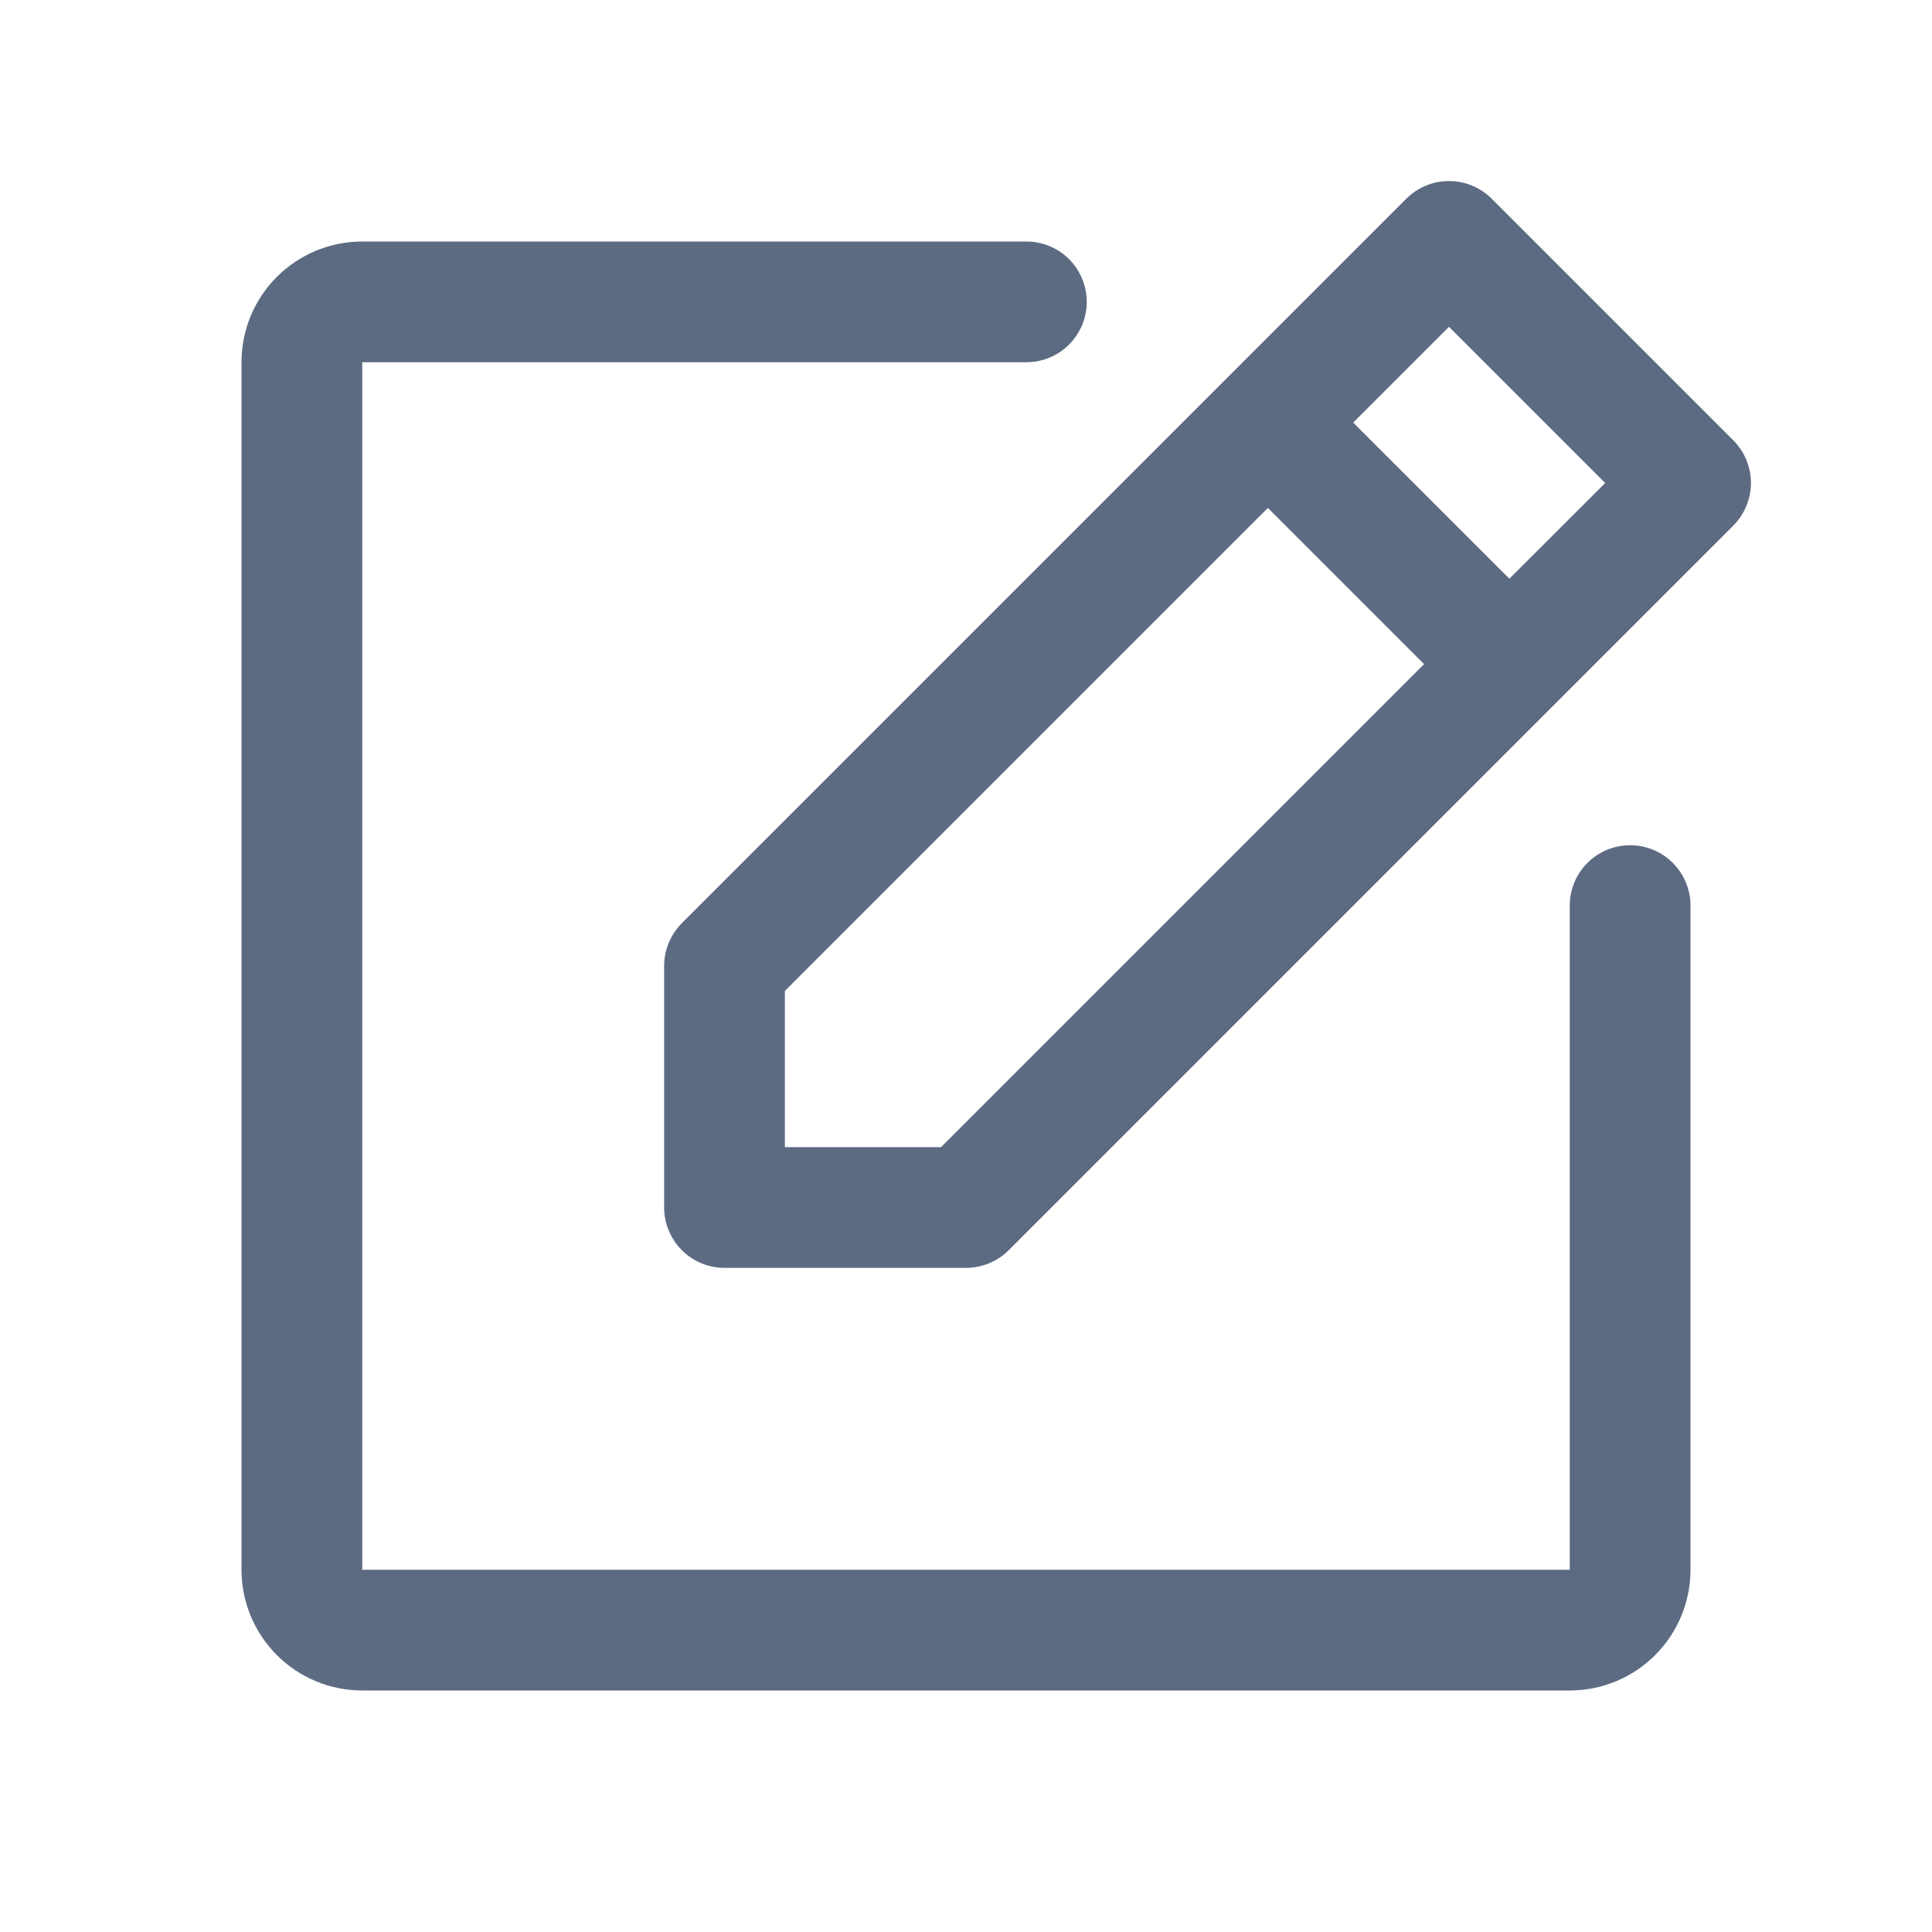 <svg width="24" height="24" viewBox="0 0 24 24" fill="none" xmlns="http://www.w3.org/2000/svg">
<g id="NotePencil">
<path id="Vector" d="M21.531 5.469L18.531 2.469C18.461 2.399 18.378 2.344 18.287 2.306C18.196 2.268 18.099 2.249 18 2.249C17.901 2.249 17.804 2.268 17.713 2.306C17.622 2.344 17.539 2.399 17.469 2.469L8.469 11.469C8.4 11.539 8.345 11.621 8.307 11.713C8.269 11.803 8.25 11.901 8.25 12V15C8.25 15.198 8.329 15.389 8.47 15.53C8.61 15.671 8.801 15.75 9 15.75H12C12.098 15.75 12.196 15.73 12.287 15.693C12.378 15.655 12.461 15.6 12.531 15.53L21.531 6.53C21.6 6.461 21.656 6.378 21.693 6.287C21.731 6.196 21.751 6.098 21.751 6C21.751 5.901 21.731 5.803 21.693 5.712C21.656 5.621 21.6 5.539 21.531 5.469ZM11.69 14.25H9.75V12.31L15.75 6.31L17.69 8.25L11.69 14.25ZM18.75 7.189L16.81 5.25L18 4.06L19.94 6L18.75 7.189ZM21 11.25V19.5C21 19.897 20.842 20.279 20.561 20.56C20.279 20.842 19.898 21 19.5 21H4.5C4.102 21 3.721 20.842 3.439 20.56C3.158 20.279 3 19.897 3 19.5V4.5C3 4.102 3.158 3.72 3.439 3.439C3.721 3.158 4.102 3 4.5 3H12.75C12.949 3 13.14 3.079 13.28 3.219C13.421 3.36 13.5 3.551 13.5 3.75C13.5 3.949 13.421 4.139 13.28 4.28C13.14 4.421 12.949 4.5 12.75 4.5H4.5V19.5H19.5V11.25C19.5 11.051 19.579 10.86 19.72 10.719C19.86 10.579 20.051 10.5 20.25 10.5C20.449 10.5 20.64 10.579 20.78 10.719C20.921 10.86 21 11.051 21 11.25Z" fill="#5D6B82"/>
</g>
</svg>
